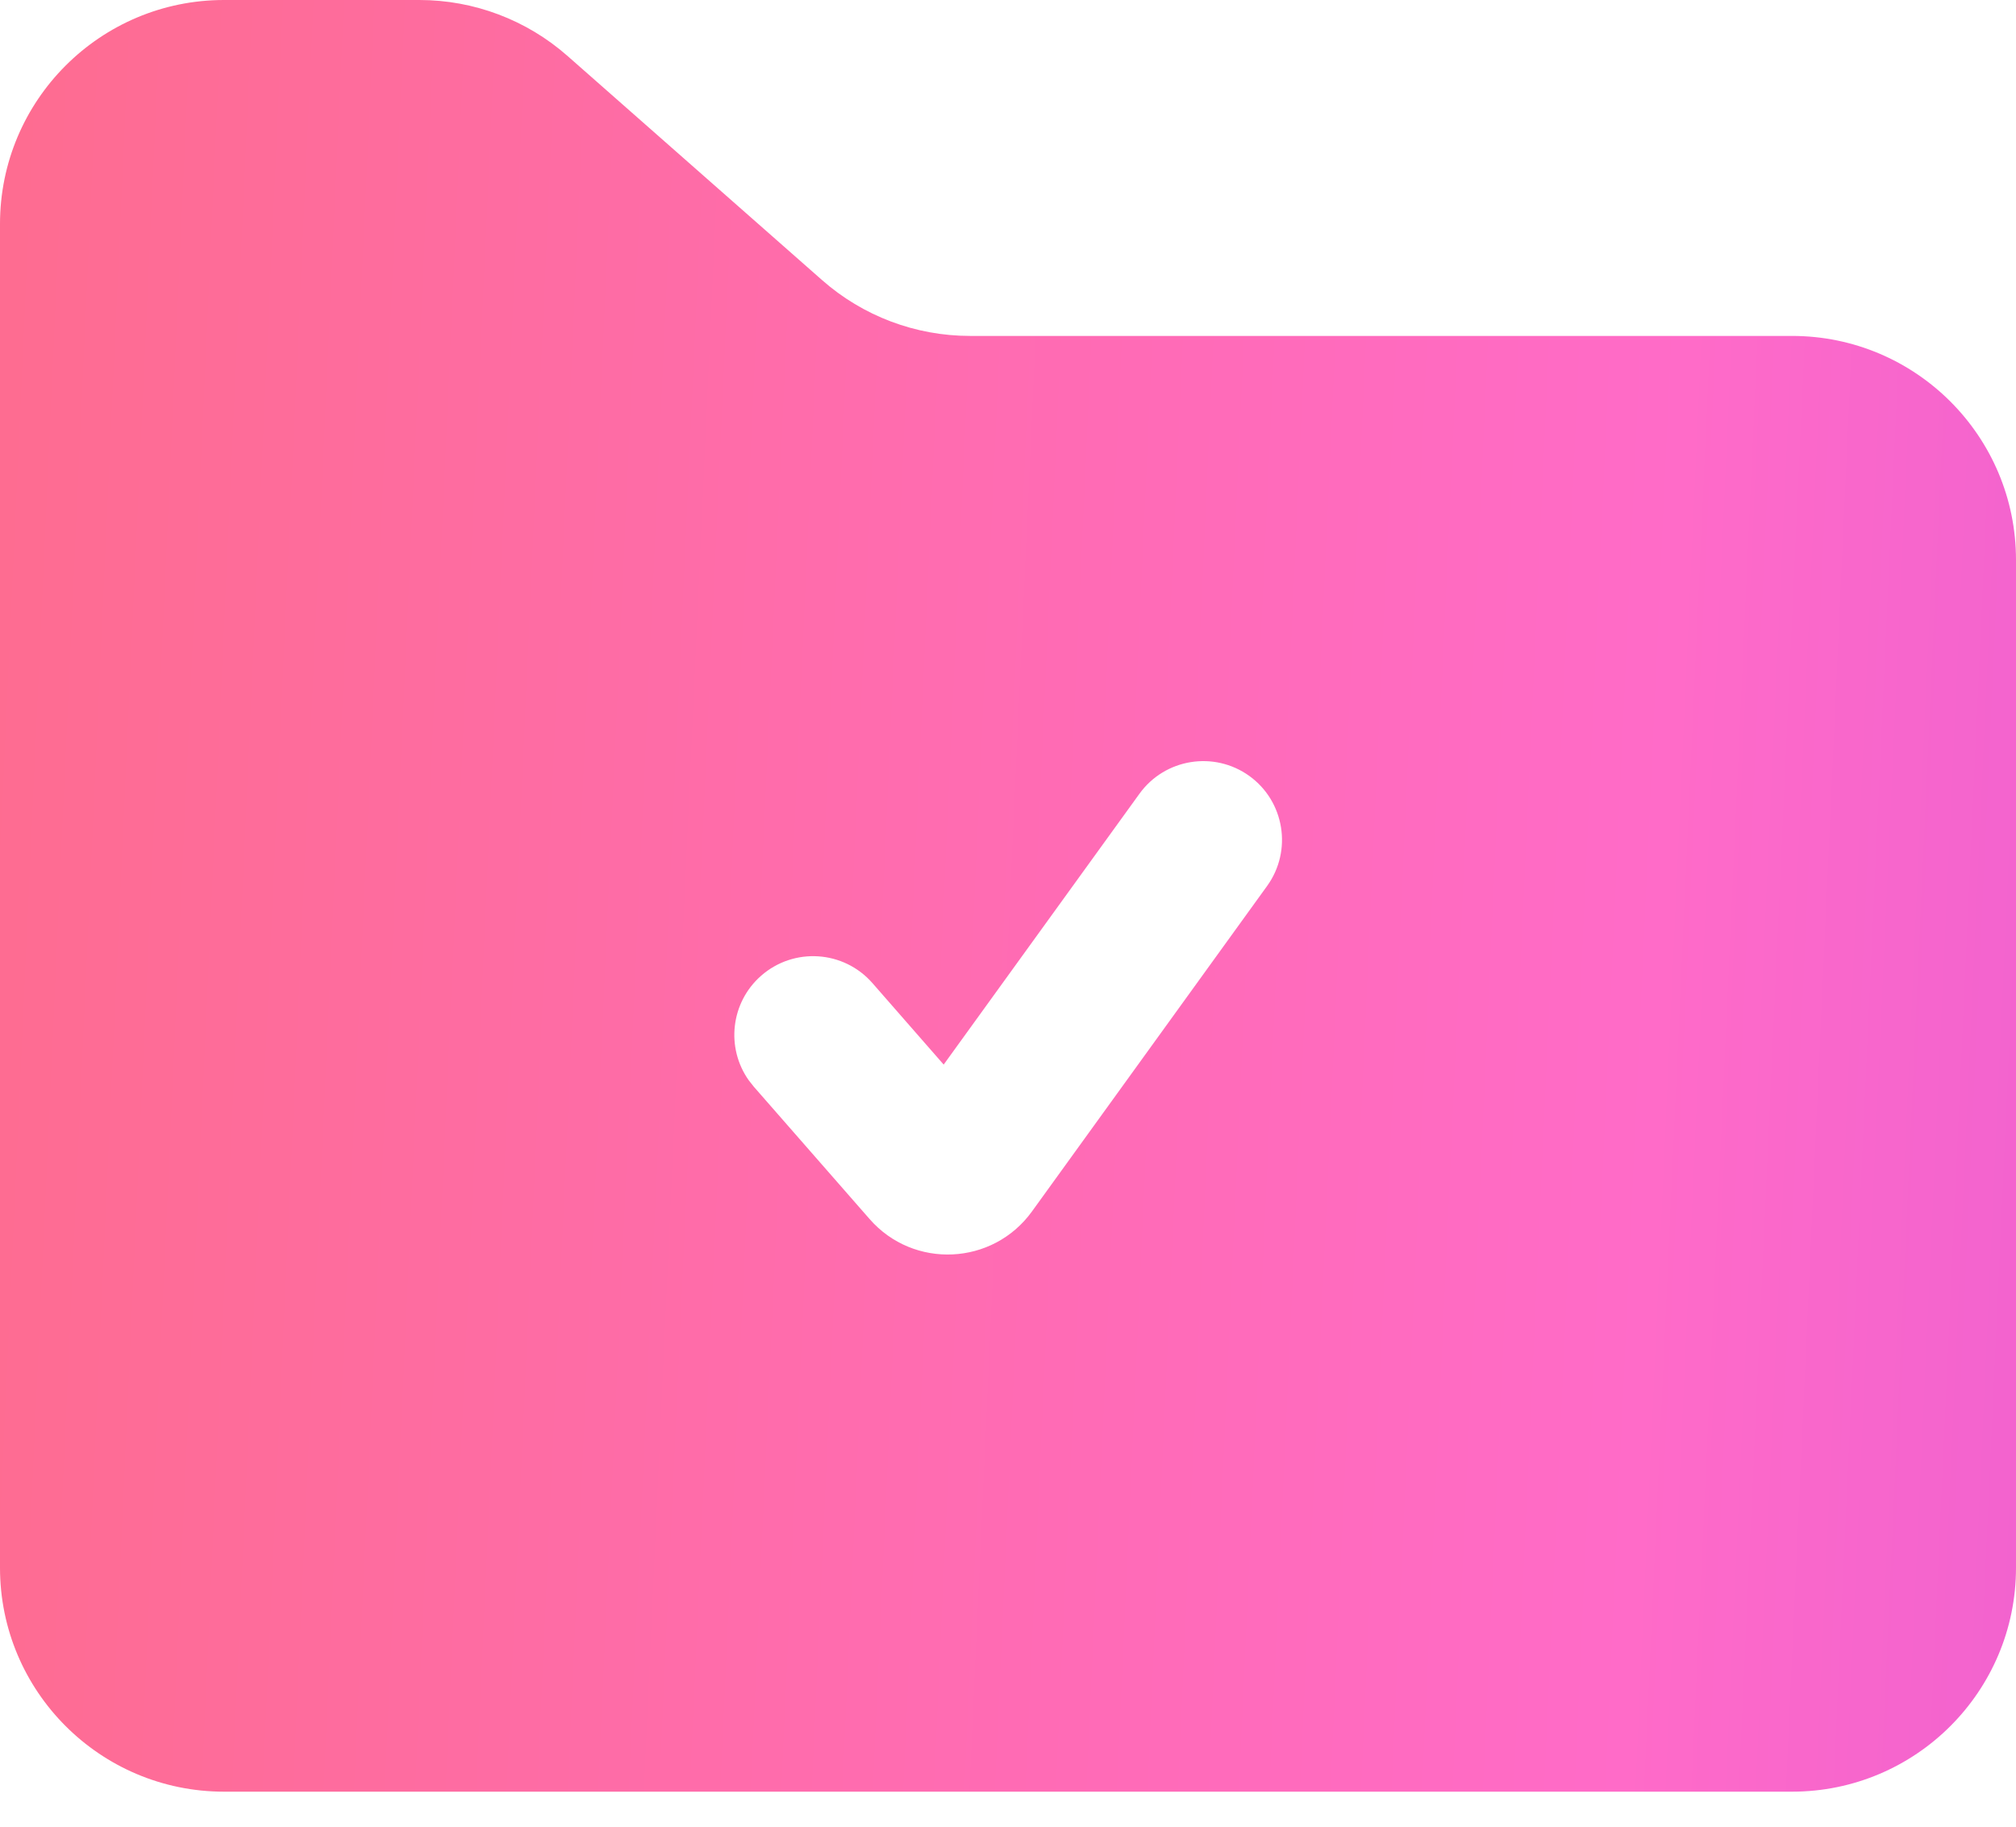 <svg width="32" height="29" viewBox="0 0 32 29" fill="none" xmlns="http://www.w3.org/2000/svg">
<path d="M6.657 0C7.522 0 8.359 0.316 9.008 0.888L13.048 4.446C13.697 5.018 14.532 5.333 15.398 5.333H28.444C30.408 5.333 32 6.925 32 8.889V24.889C32 26.852 30.408 28.444 28.444 28.444H3.556C1.592 28.444 0 26.852 0 24.889V3.556C0 1.592 1.592 0 3.556 0H6.657ZM19.831 12.319C19.271 11.916 18.49 12.042 18.086 12.602L14.979 16.901L13.847 15.606C13.392 15.087 12.602 15.035 12.083 15.489C11.596 15.915 11.519 16.636 11.886 17.152L11.966 17.253L13.804 19.354C14.501 20.151 15.759 20.092 16.38 19.233L20.113 14.065C20.517 13.505 20.39 12.723 19.831 12.319Z" fill="url(#paint0_linear_806_14725)"/>
<defs>
<linearGradient id="paint0_linear_806_14725" x1="-37.043" y1="45.109" x2="78.828" y2="50.383" gradientUnits="userSpaceOnUse">
<stop stop-color="#FD6E48"/>
<stop offset="0.534" stop-color="#FF6BC8"/>
<stop offset="0.974" stop-color="#9427FF"/>
</linearGradient>
</defs>
</svg>
